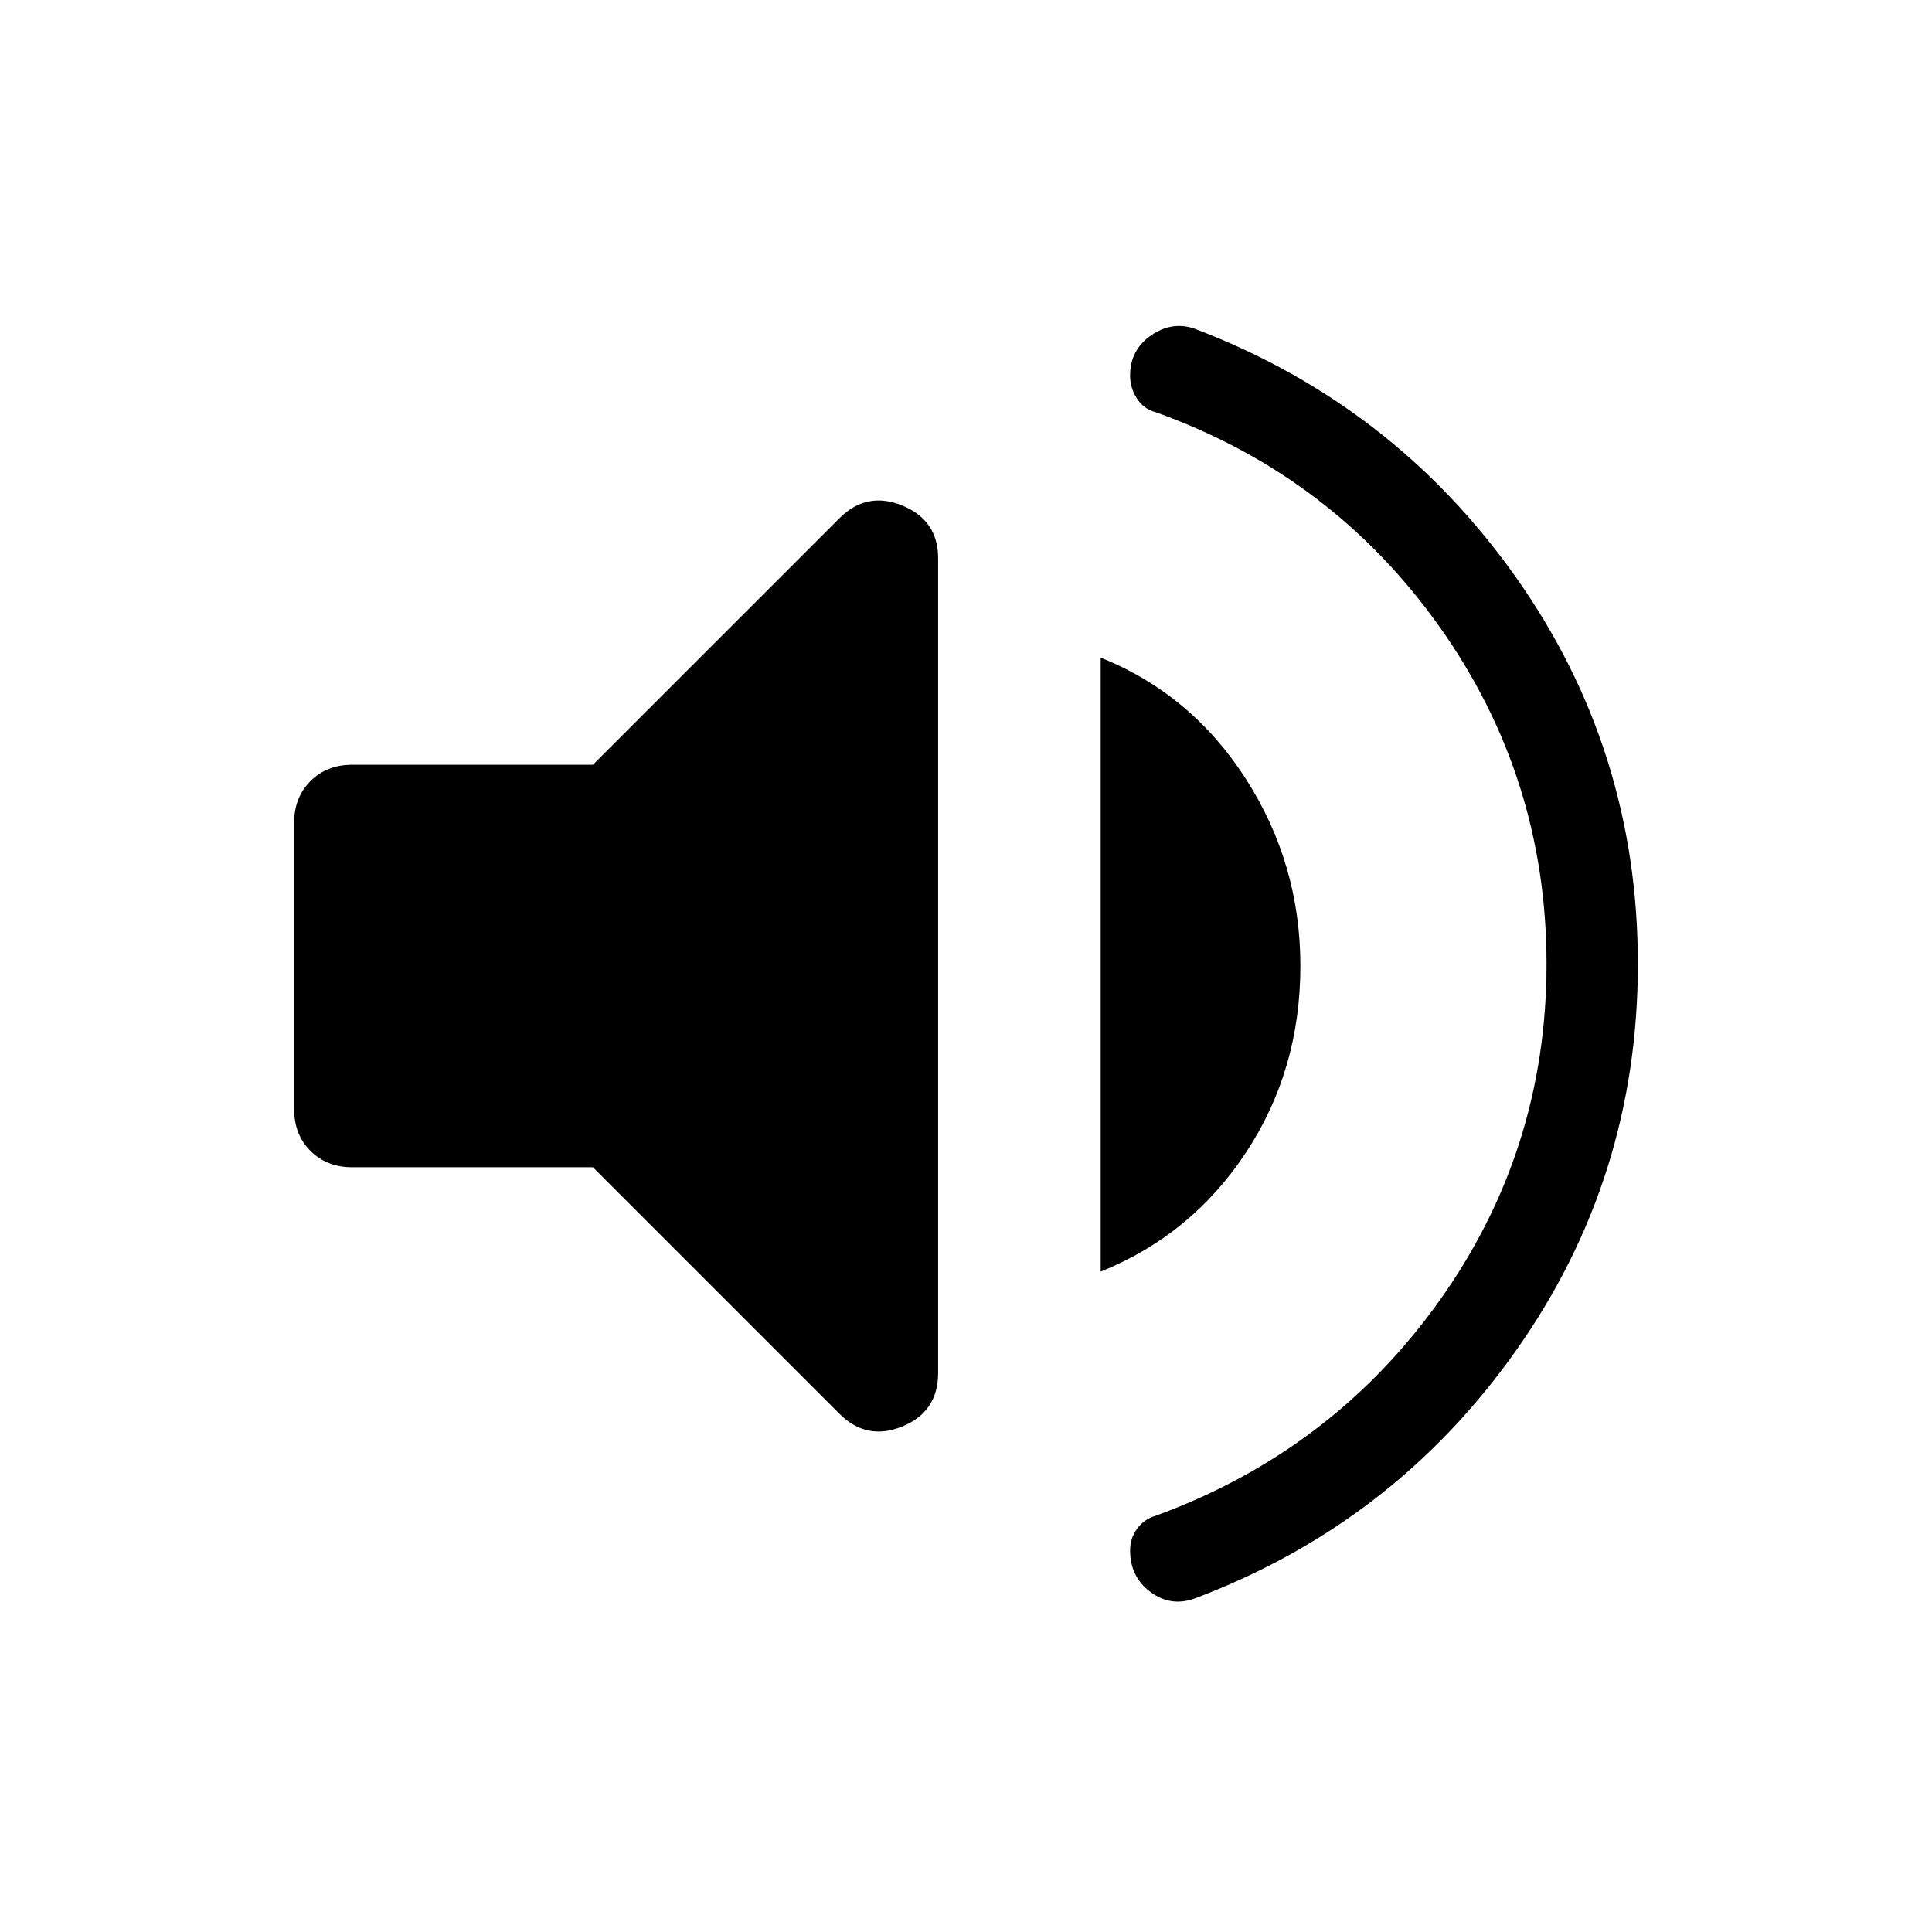 <svg xmlns="http://www.w3.org/2000/svg" width="48" height="48" viewBox="0 96 960 960"><path d="M593.538 890.306q-11.769 4.231-21.884-3.269t-10.115-20.653q0-6.077 3.538-10.846t9.23-6.385q87.539-32 140.846-106.692Q768.461 667.769 768.461 575q0-92.769-53.308-167.769-53.307-75-140.846-106.384-6.076-1.616-9.422-6.885-3.346-5.269-3.346-11.346 0-12.768 10.422-19.961 10.423-7.192 21.577-3.346 98.922 37.616 159.614 123.384Q813.844 468.462 813.844 575q0 106.538-60.692 192.307-60.692 85.768-159.614 122.999ZM175.002 675.999q-12.616 0-20.731-8.116-8.115-8.115-8.115-20.731V504.848q0-12.616 8.115-20.731 8.115-8.116 20.731-8.116h119.614l122.46-122.459q13.615-13.615 31.346-6.308 17.731 7.308 17.731 26.154v404.839q0 19.231-17.731 26.539-17.731 7.307-31.346-6.308l-122.46-122.459H175.002Zm371.922 51.846V422.77q45.153 18.154 72.191 60.346 27.038 42.192 27.038 92.884 0 51.692-27.038 92.691-27.038 41-72.191 59.154Z"/></svg>